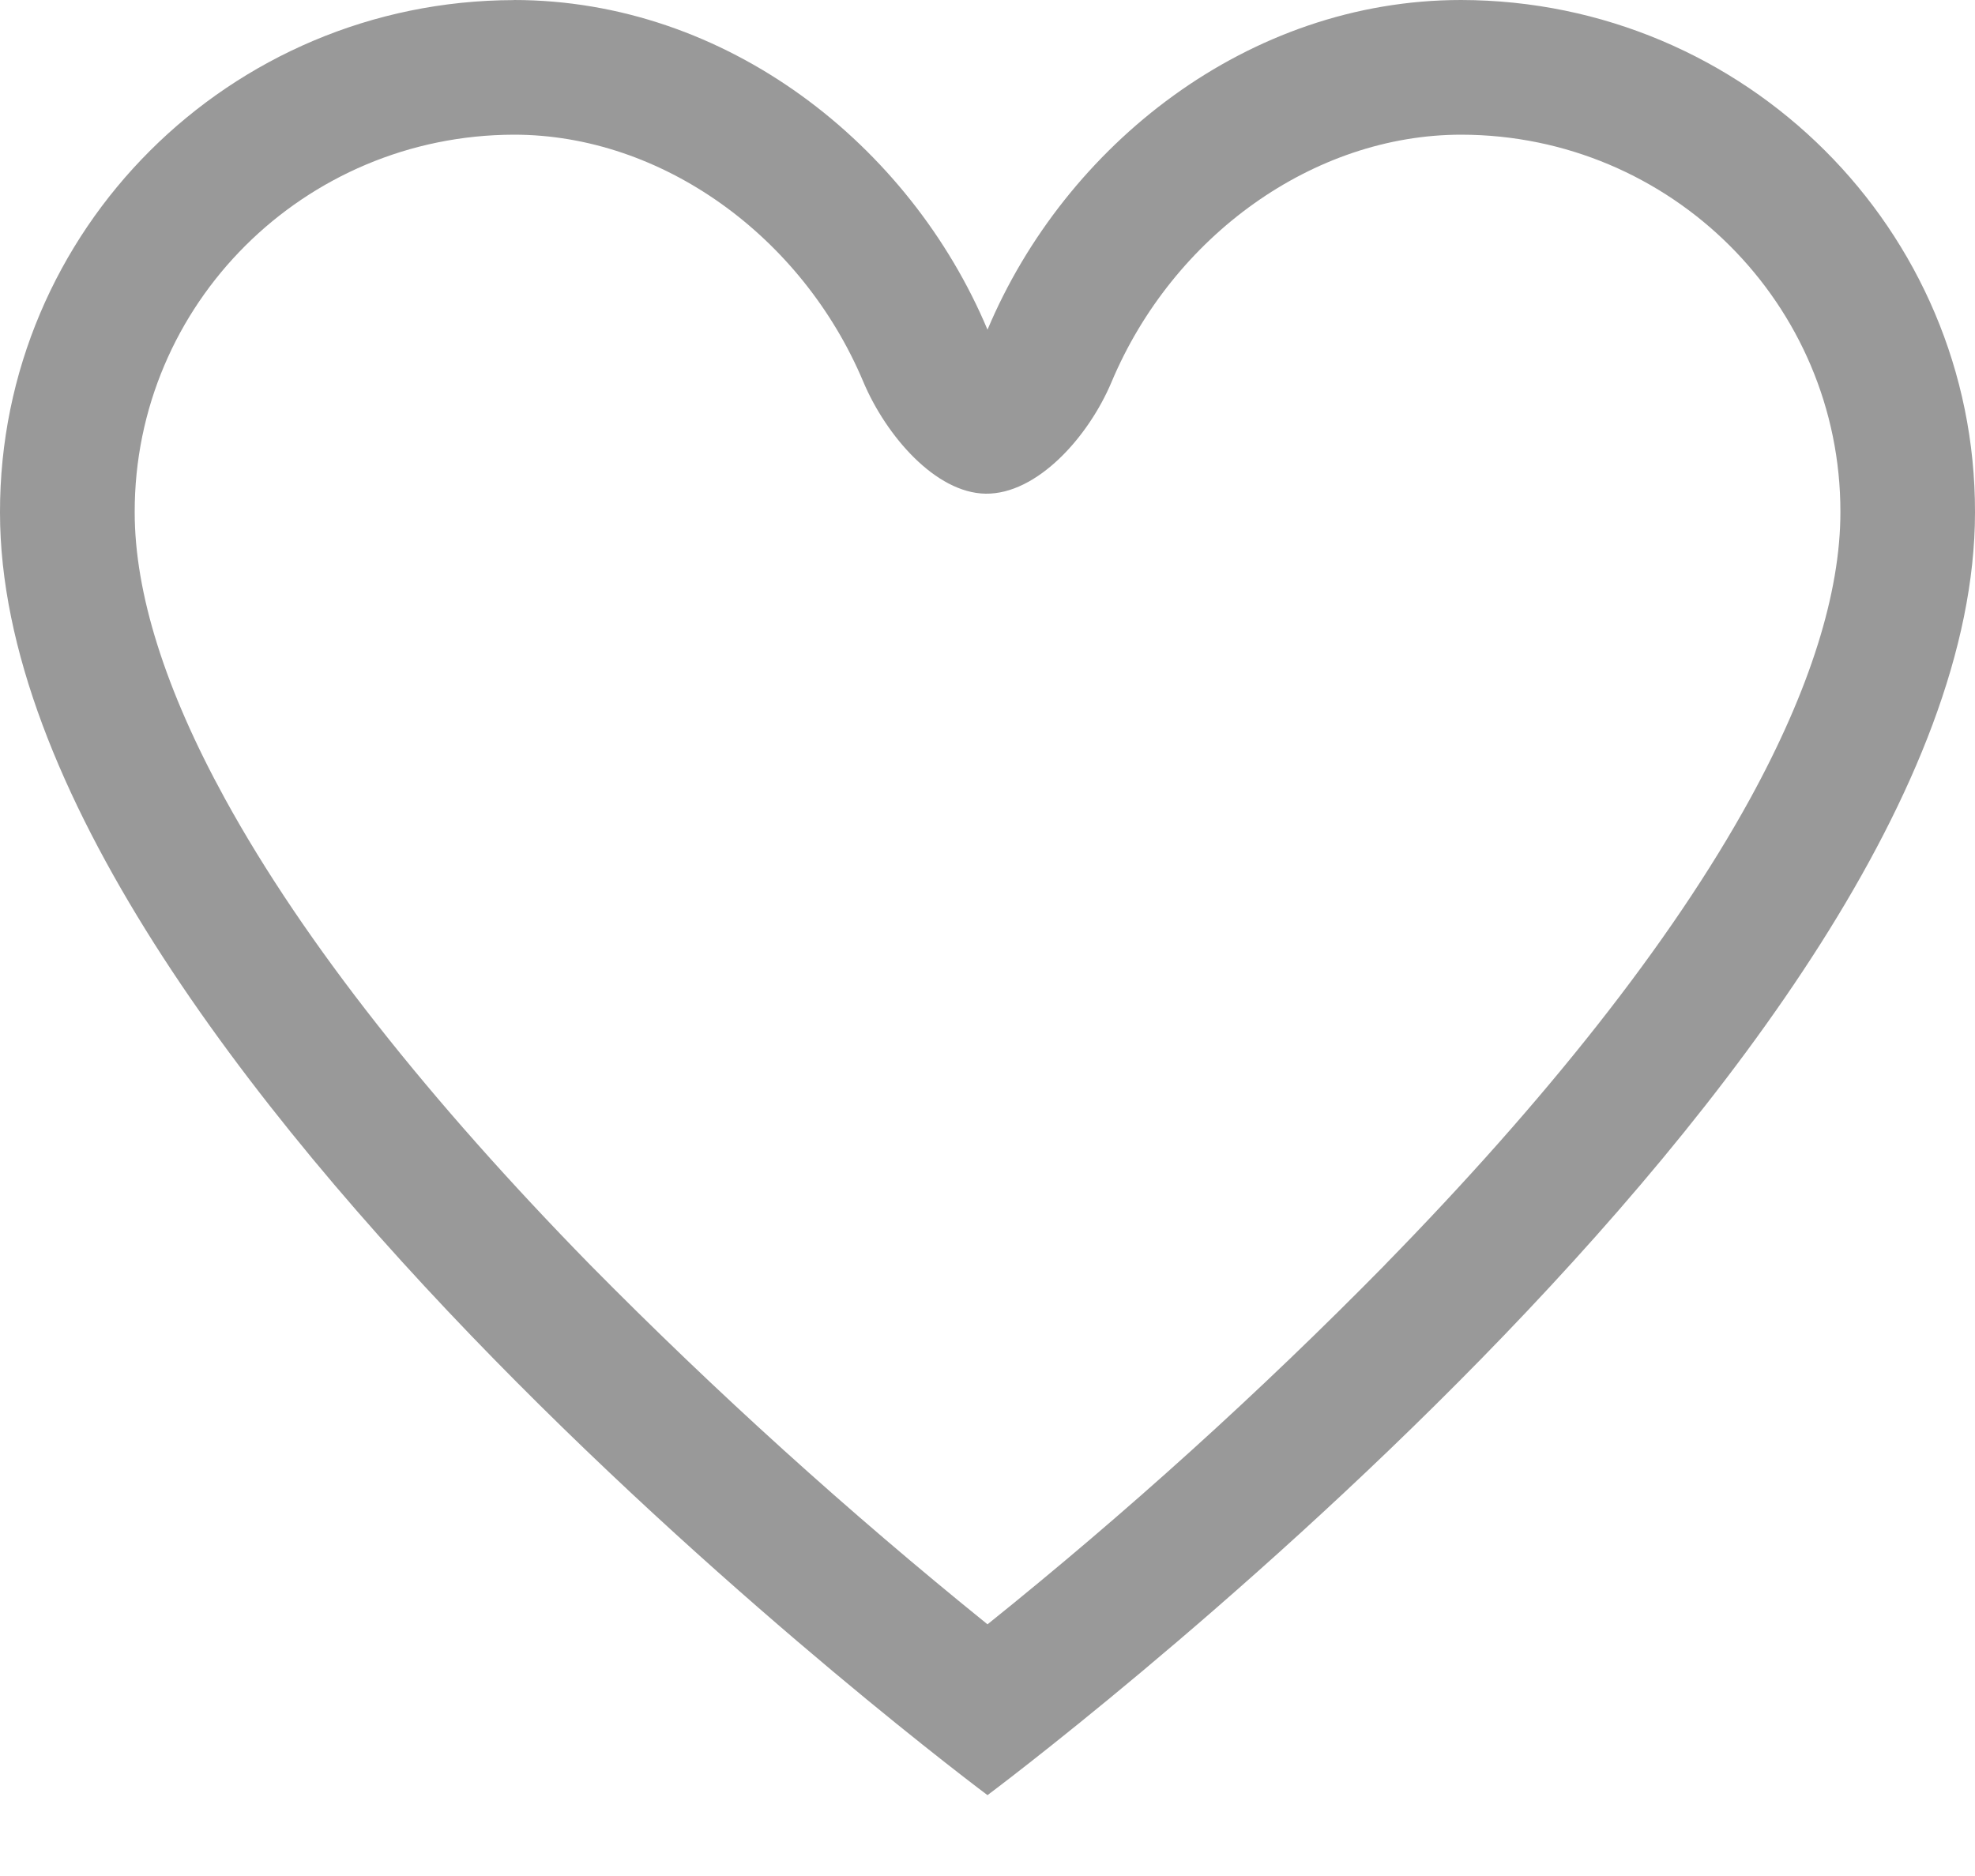 <svg width="20" height="19" viewBox="0 0 20 19" fill="none" xmlns="http://www.w3.org/2000/svg">
<path fill-rule="evenodd" clip-rule="evenodd" d="M5.202 0C7.361 0 9.214 1.468 10 3.339C10.787 1.468 12.638 0 14.796 0C17.675 0.005 20.005 2.329 20 5.189C20 10.728 10 18.181 10 18.181C10 18.181 7.12116e-06 10.729 7.12116e-06 5.191C-0.005 2.331 2.324 0.007 5.202 0.001V0ZM14.026 12.809C12.756 14.101 11.412 15.317 10 16.451C8.591 15.313 7.247 14.098 5.975 12.809C4.358 11.156 3.081 9.554 2.278 8.089C1.672 6.985 1.364 6.005 1.364 5.189C1.36 3.081 3.078 1.368 5.205 1.364C6.701 1.364 8.122 2.392 8.742 3.866C8.974 4.416 9.475 4.993 9.981 5C10.499 5.007 11.02 4.431 11.257 3.867C11.878 2.391 13.299 1.364 14.798 1.364C16.922 1.367 18.64 3.081 18.637 5.187C18.637 6.005 18.328 6.985 17.722 8.091C16.919 9.554 15.642 11.156 14.026 12.808V12.809Z" fill="#999999"/>
</svg>
